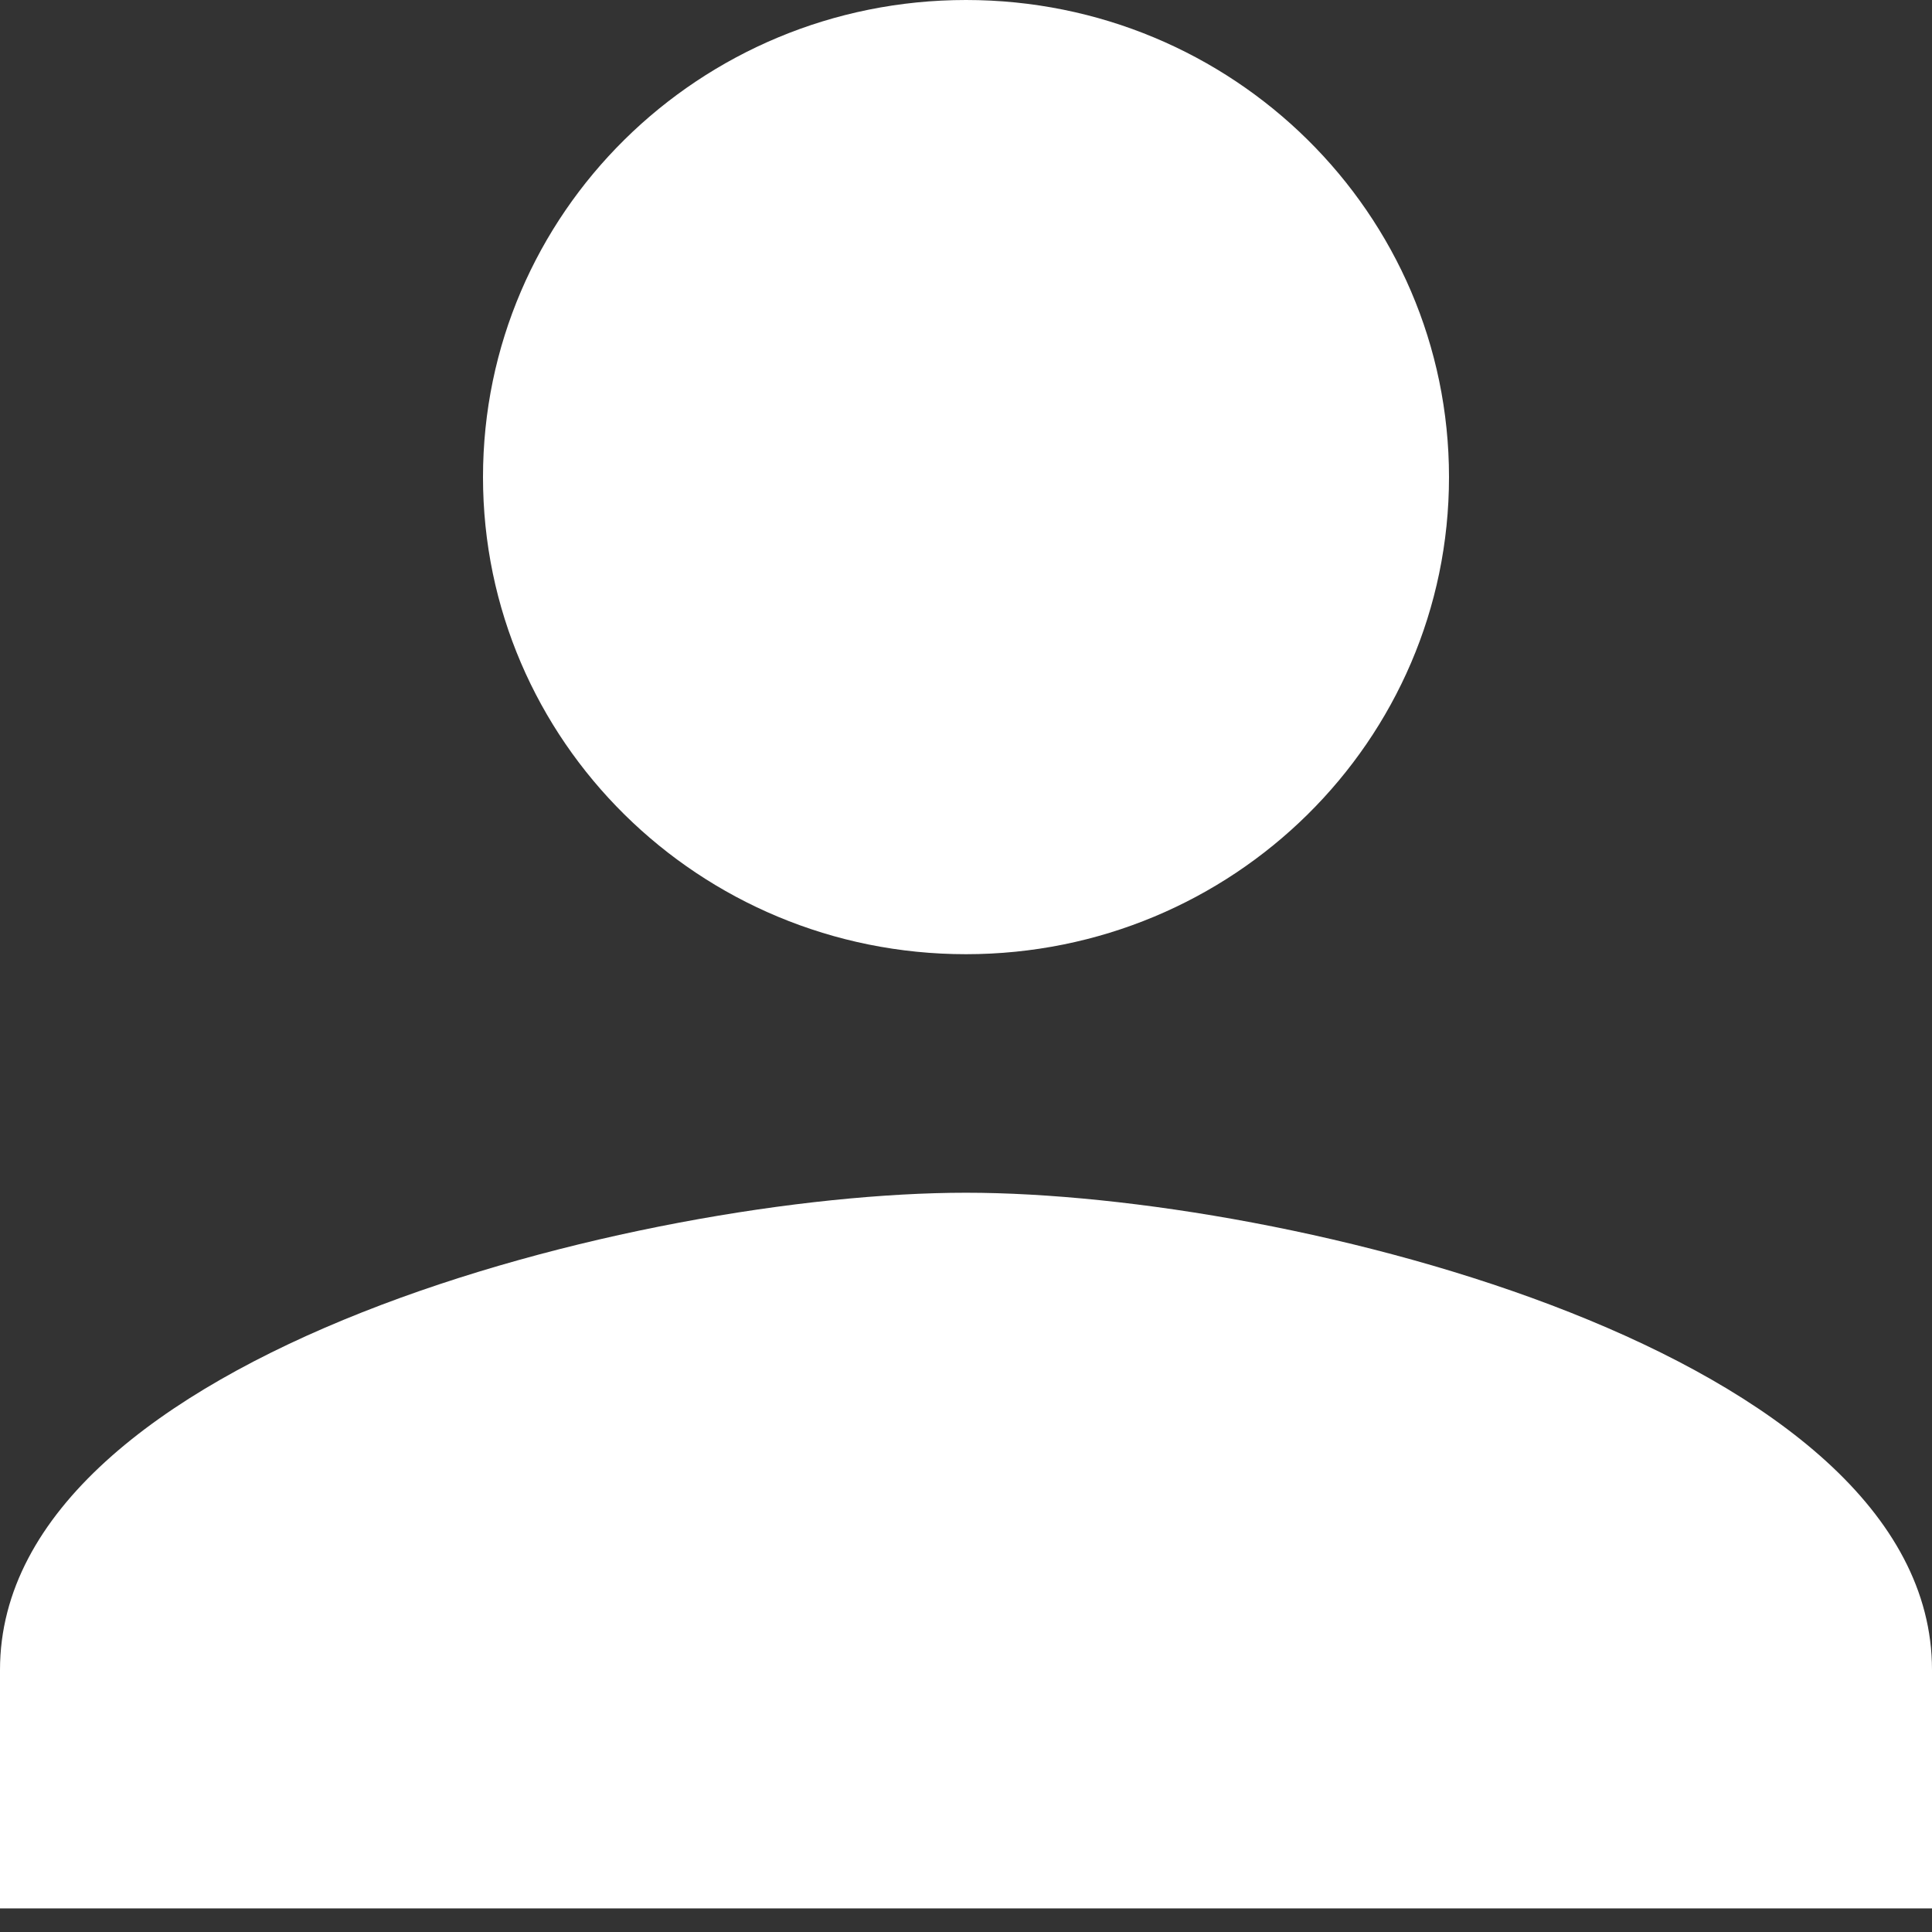 <svg width="28" height="28" viewBox="0 0 28 28" fill="none" xmlns="http://www.w3.org/2000/svg">
<rect x="0" y="0" width="28" height="28" fill="#333333" stroke="none"/>
<path fill-rule="evenodd" clip-rule="evenodd" d="M21 6.915C21 10.735 17.867 13.829 14 13.829C10.133 13.829 7 10.735 7 6.915C7 3.094 10.133 0 14 0C17.867 0 21 3.094 21 6.915ZM0 24.201C0 19.603 9.328 17.286 14 17.286C18.672 17.286 28 19.603 28 24.201V27.658H0V24.201Z" fill="white"/>
</svg>
